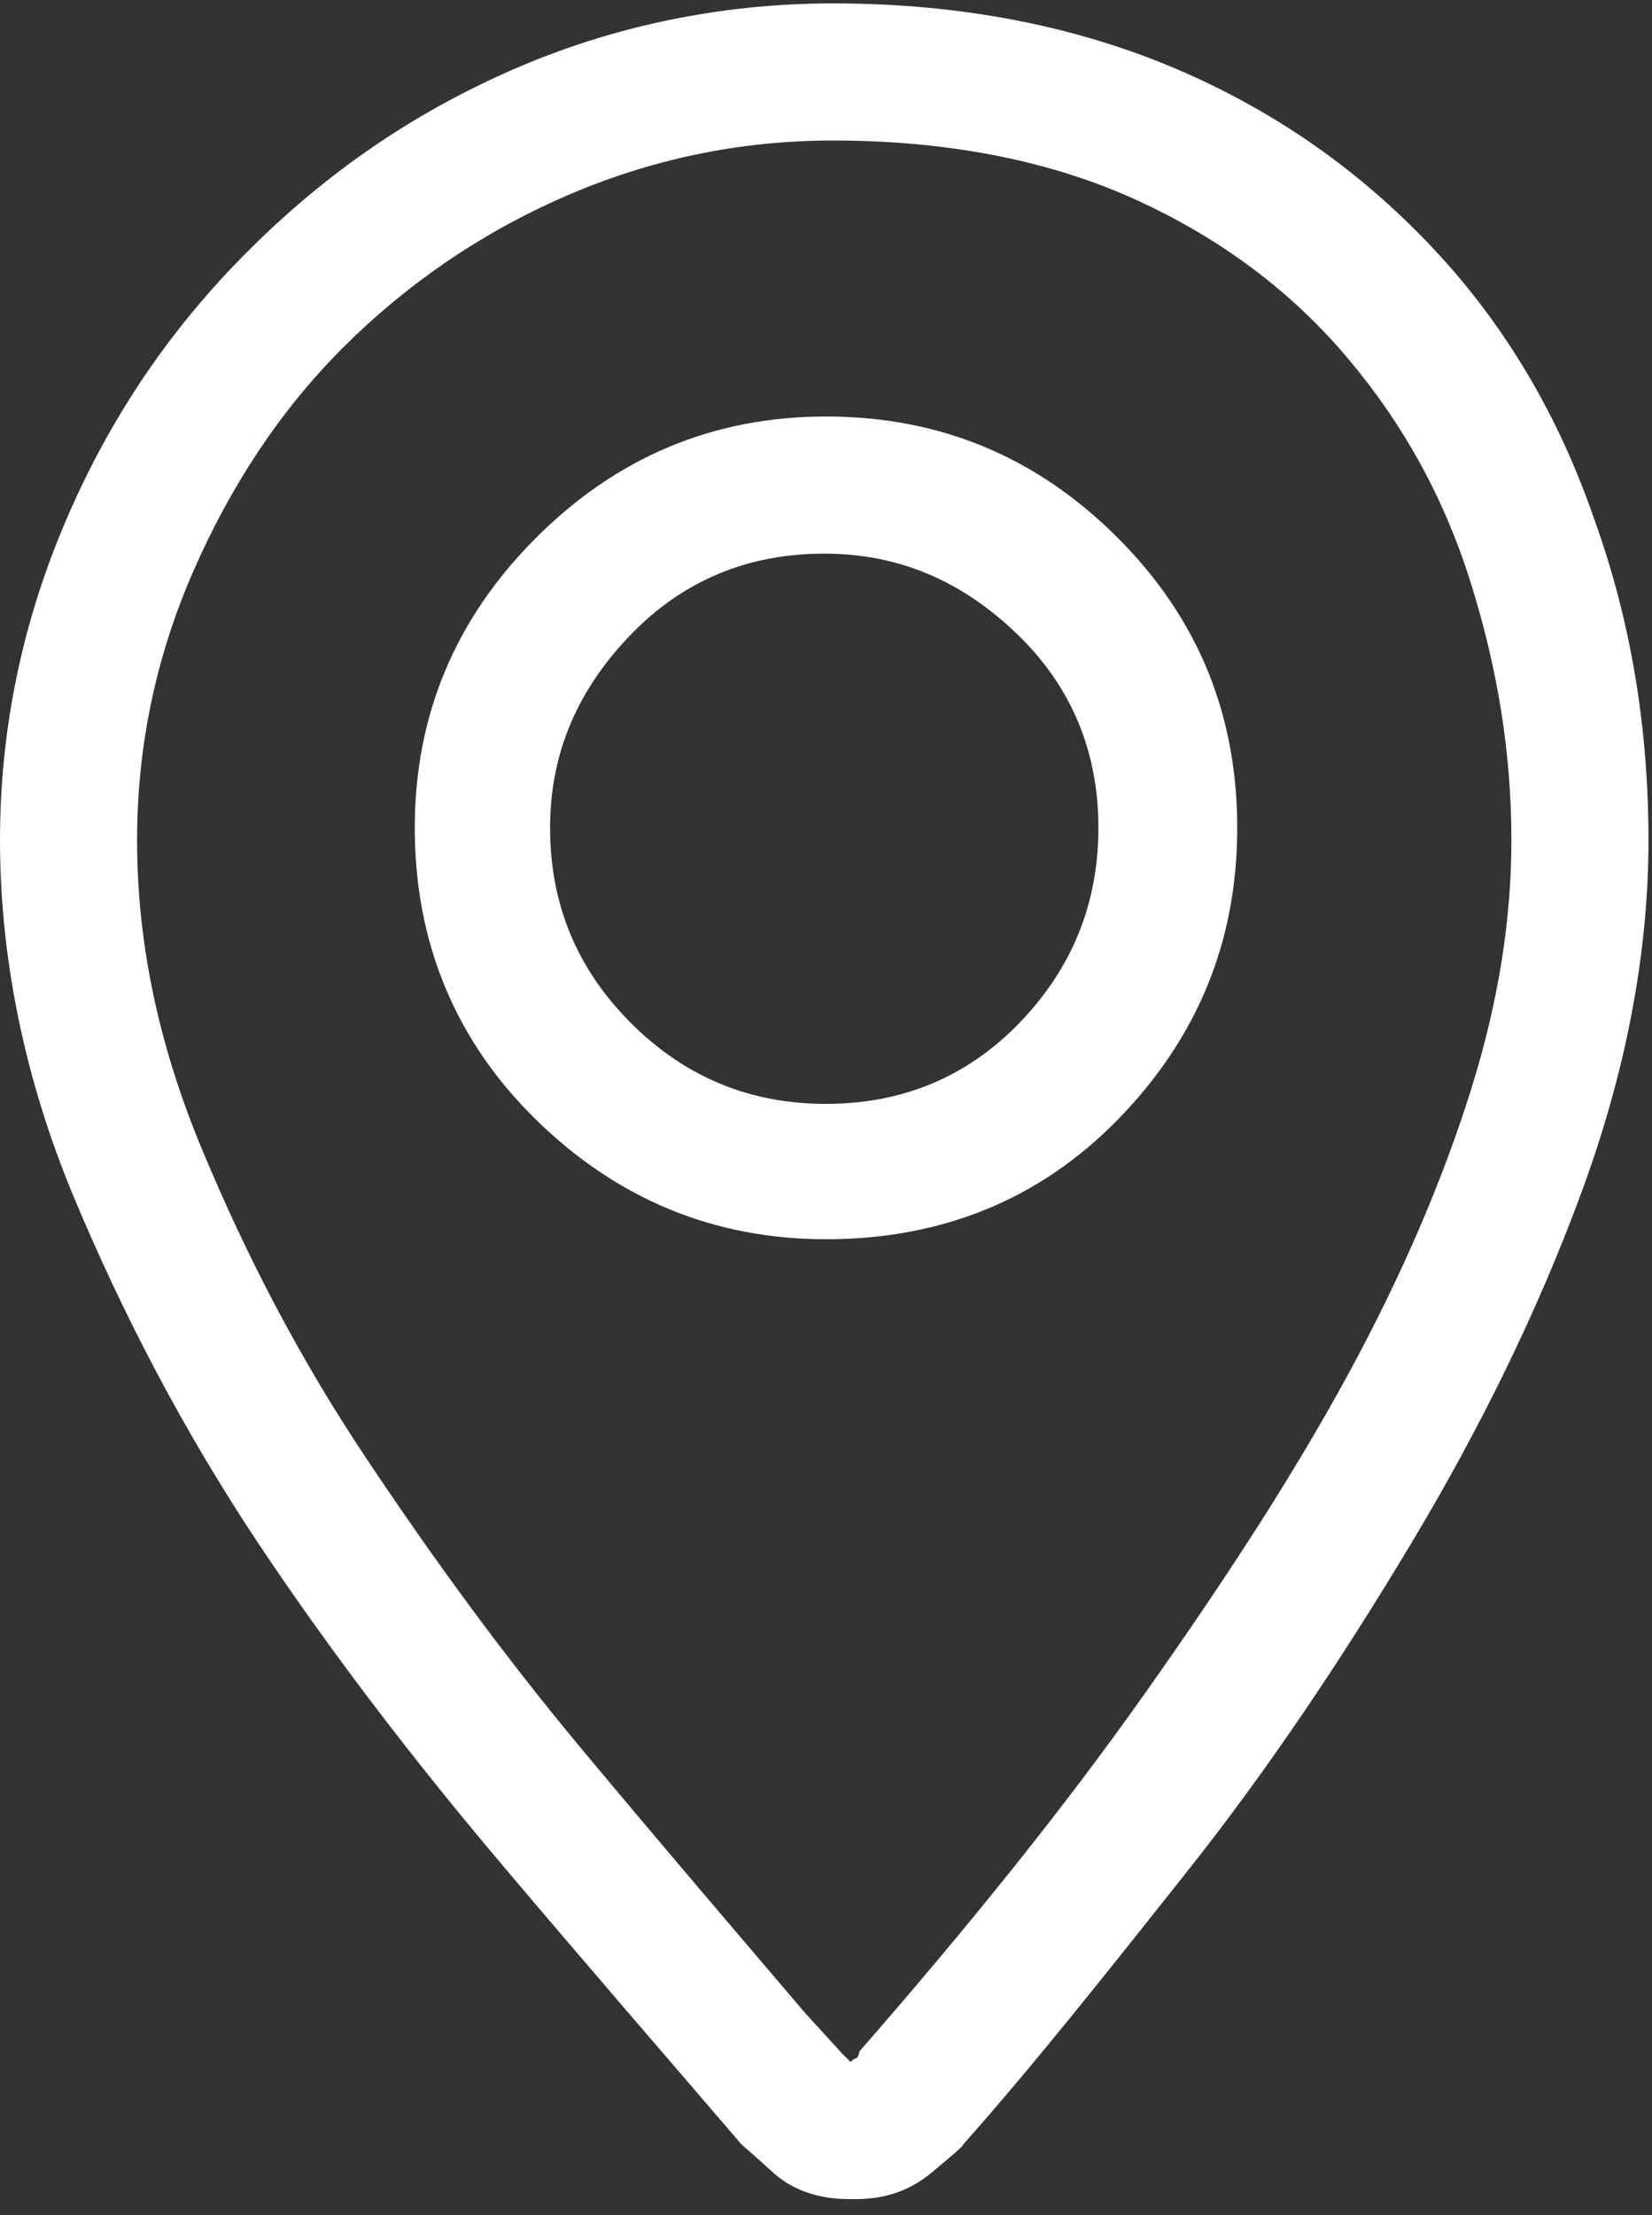 <svg width="94" height="126" viewBox="0 0 94 126" fill="none" xmlns="http://www.w3.org/2000/svg">
<rect x="0" y="0" width="94" height="126" fill="#333333" stroke="none"/>
<path d="M47.4 1.49012e-09C54.7 1.49012e-09 61.3 1.3 67.1 3.8C72.9 6.3 77.7 9.8 81.7 14.1C85.7 18.4 88.7 23.5 90.7 29.3C92.8 35.1 93.8 41.2 93.8 47.6C93.8 54.1 92.5 60.8 90 67.6C87.5 74.4 84.2 81.1 80.3 87.6C76.4 94.1 72.2 100.4 67.6 106.2C63 112 58.8 117.3 54.8 121.8C54.8 121.9 54.2 122.4 53 123.4C51.8 124.4 50.4 124.9 48.7 124.9H48.3C46.6 124.9 45.1 124.4 44 123.4C42.9 122.4 42.2 121.8 42.2 121.8C38 116.9 33.4 111.6 28.5 105.8C23.6 100 18.9 93.9 14.7 87.6C10.5 81.3 7 74.6 4.2 67.9C1.4 61.2 3.8147e-07 54.3 3.8147e-07 47.6C3.8147e-07 41.2 1.3 35.1 3.8 29.3C6.3 23.5 9.7 18.5 14.1 14.1C18.5 9.7 23.4 6.3 29.1 3.8C34.8 1.3 41 1.49012e-09 47.4 1.49012e-09ZM48.9 116.5C55.1 109.4 60.5 102.7 65.1 96.2C69.7 89.7 73.6 83.7 76.7 78C79.8 72.3 82.1 66.9 83.7 61.8C85.3 56.7 86 52 86 47.6C86 42.6 85.2 37.8 83.7 33C82.2 28.2 79.9 24 76.7 20.2C73.5 16.4 69.5 13.4 64.7 11.2C59.9 9 54.1 7.8 47.4 7.8C42 7.8 36.9 8.9 32.1 11C27.3 13.1 23.1 16 19.5 19.6C15.9 23.2 13.1 27.5 11 32.3C8.9 37.1 7.8 42.2 7.8 47.6C7.8 53.4 9 59.2 11.5 65.2C14 71.2 17 77 20.8 82.7C24.6 88.4 28.6 93.9 33.1 99.3C37.6 104.7 41.8 109.6 45.8 114.3L47.9 116.6L48.4 117.1C48.5 117 48.6 116.9 48.7 116.9C48.8 116.9 48.9 116.6 48.9 116.5ZM47 23.5C53.5 23.5 59 25.8 63.6 30.4C68.2 35 70.4 40.5 70.4 46.9C70.4 53.4 68.1 58.9 63.6 63.5C59.1 68.1 53.5 70.3 47 70.3C40.6 70.3 35.1 68 30.5 63.5C25.9 59 23.6 53.4 23.6 46.9C23.6 40.5 25.9 35 30.5 30.4C35.1 25.8 40.6 23.5 47 23.5ZM47 62.6C51.3 62.6 55 61.1 58 58C61 54.9 62.5 51.2 62.5 46.9C62.5 42.6 61 38.9 57.9 35.9C54.8 32.9 51.2 31.3 46.9 31.3C42.6 31.3 38.9 32.8 35.9 35.9C32.9 39 31.3 42.6 31.3 46.9C31.3 51.2 32.8 54.9 35.9 58C39 61.1 42.7 62.6 47 62.6Z" transform="translate(0 0.193)" fill="white"/>
</svg>

